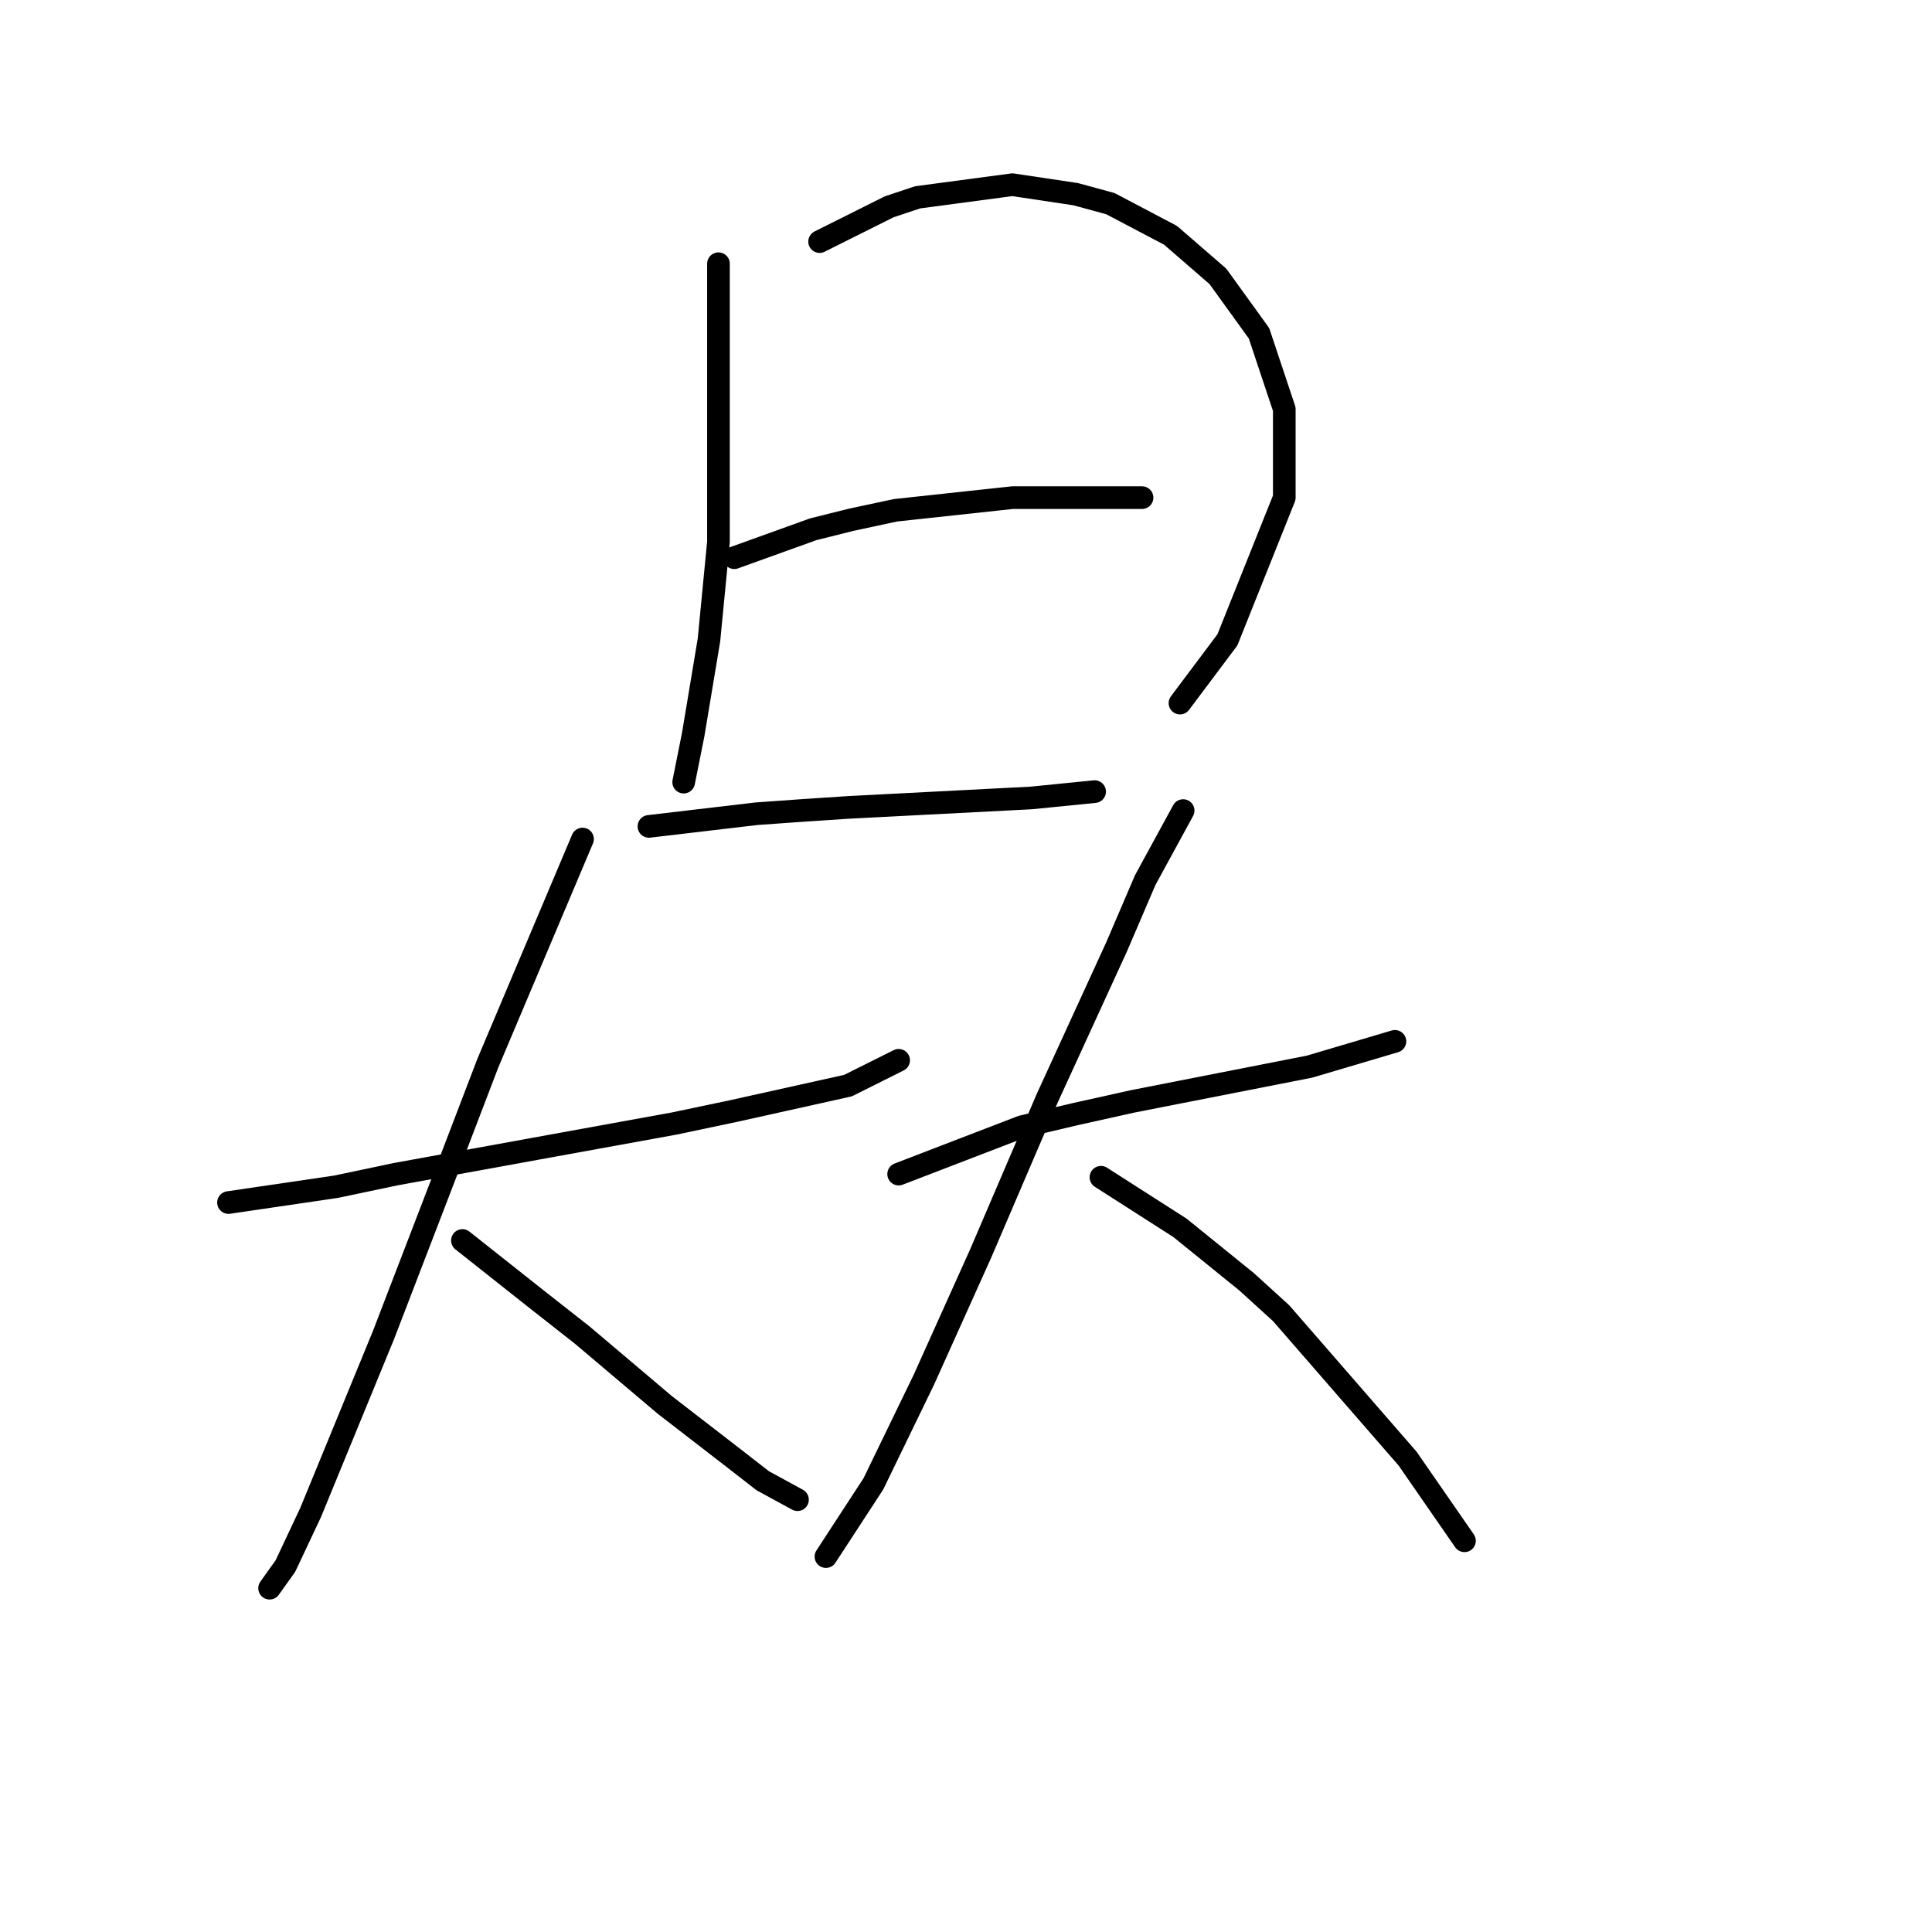 <?xml version="1.0" standalone="no"?>
    <svg width="256" height="256" xmlns="http://www.w3.org/2000/svg" version="1.1">
    <polyline stroke="black" stroke-width="3" stroke-linecap="round" fill="transparent" stroke-linejoin="round" points="95.2 34.944 95.2 50.861 95.2 57.563 95.2 64.264 95.2 71.804 93.943 84.788 91.849 97.354 90.592 103.637 90.592 103.637 " />
        <polyline stroke="black" stroke-width="3" stroke-linecap="round" fill="transparent" stroke-linejoin="round" points="108.603 32.012 117.818 27.405 121.588 26.148 134.154 24.473 142.531 25.73 147.138 26.986 155.096 31.175 161.379 36.62 166.824 44.159 170.175 54.212 170.175 65.94 162.636 84.788 156.353 93.165 156.353 93.165 " />
        <polyline stroke="black" stroke-width="3" stroke-linecap="round" fill="transparent" stroke-linejoin="round" points="97.294 73.898 107.766 70.128 112.792 68.872 118.656 67.615 134.154 65.94 138.342 65.94 145.044 65.94 148.813 65.94 151.327 65.94 151.327 65.94 " />
        <polyline stroke="black" stroke-width="3" stroke-linecap="round" fill="transparent" stroke-linejoin="round" points="85.985 109.501 100.226 107.825 106.09 107.406 112.373 106.988 136.667 105.731 145.044 104.893 145.044 104.893 " />
        <polyline stroke="black" stroke-width="3" stroke-linecap="round" fill="transparent" stroke-linejoin="round" points="30.277 159.345 44.518 157.25 52.477 155.575 70.906 152.224 89.336 148.873 97.294 147.198 112.373 143.847 119.075 140.496 119.075 140.496 " />
        <polyline stroke="black" stroke-width="3" stroke-linecap="round" fill="transparent" stroke-linejoin="round" points="77.189 111.176 64.623 140.915 59.178 155.156 50.801 176.937 41.167 200.393 37.817 207.513 35.722 210.445 35.722 210.445 " />
        <polyline stroke="black" stroke-width="3" stroke-linecap="round" fill="transparent" stroke-linejoin="round" points="61.273 164.371 71.325 172.329 77.189 176.937 82.634 181.544 88.079 186.151 97.294 193.272 101.064 196.204 105.671 198.717 105.671 198.717 " />
        <polyline stroke="black" stroke-width="3" stroke-linecap="round" fill="transparent" stroke-linejoin="round" points="119.075 155.575 135.41 149.292 142.531 147.617 150.07 145.941 173.526 141.334 184.835 137.983 184.835 137.983 " />
        <polyline stroke="black" stroke-width="3" stroke-linecap="round" fill="transparent" stroke-linejoin="round" points="156.772 107.406 151.746 116.621 147.976 125.417 143.368 135.47 138.761 145.522 129.965 166.046 122.426 182.801 115.724 196.623 109.441 206.257 109.441 206.257 " />
        <polyline stroke="black" stroke-width="3" stroke-linecap="round" fill="transparent" stroke-linejoin="round" points="145.882 155.994 156.353 162.696 165.149 169.816 169.756 174.005 186.511 193.272 194.05 204.162 194.05 204.162 " />
        </svg>